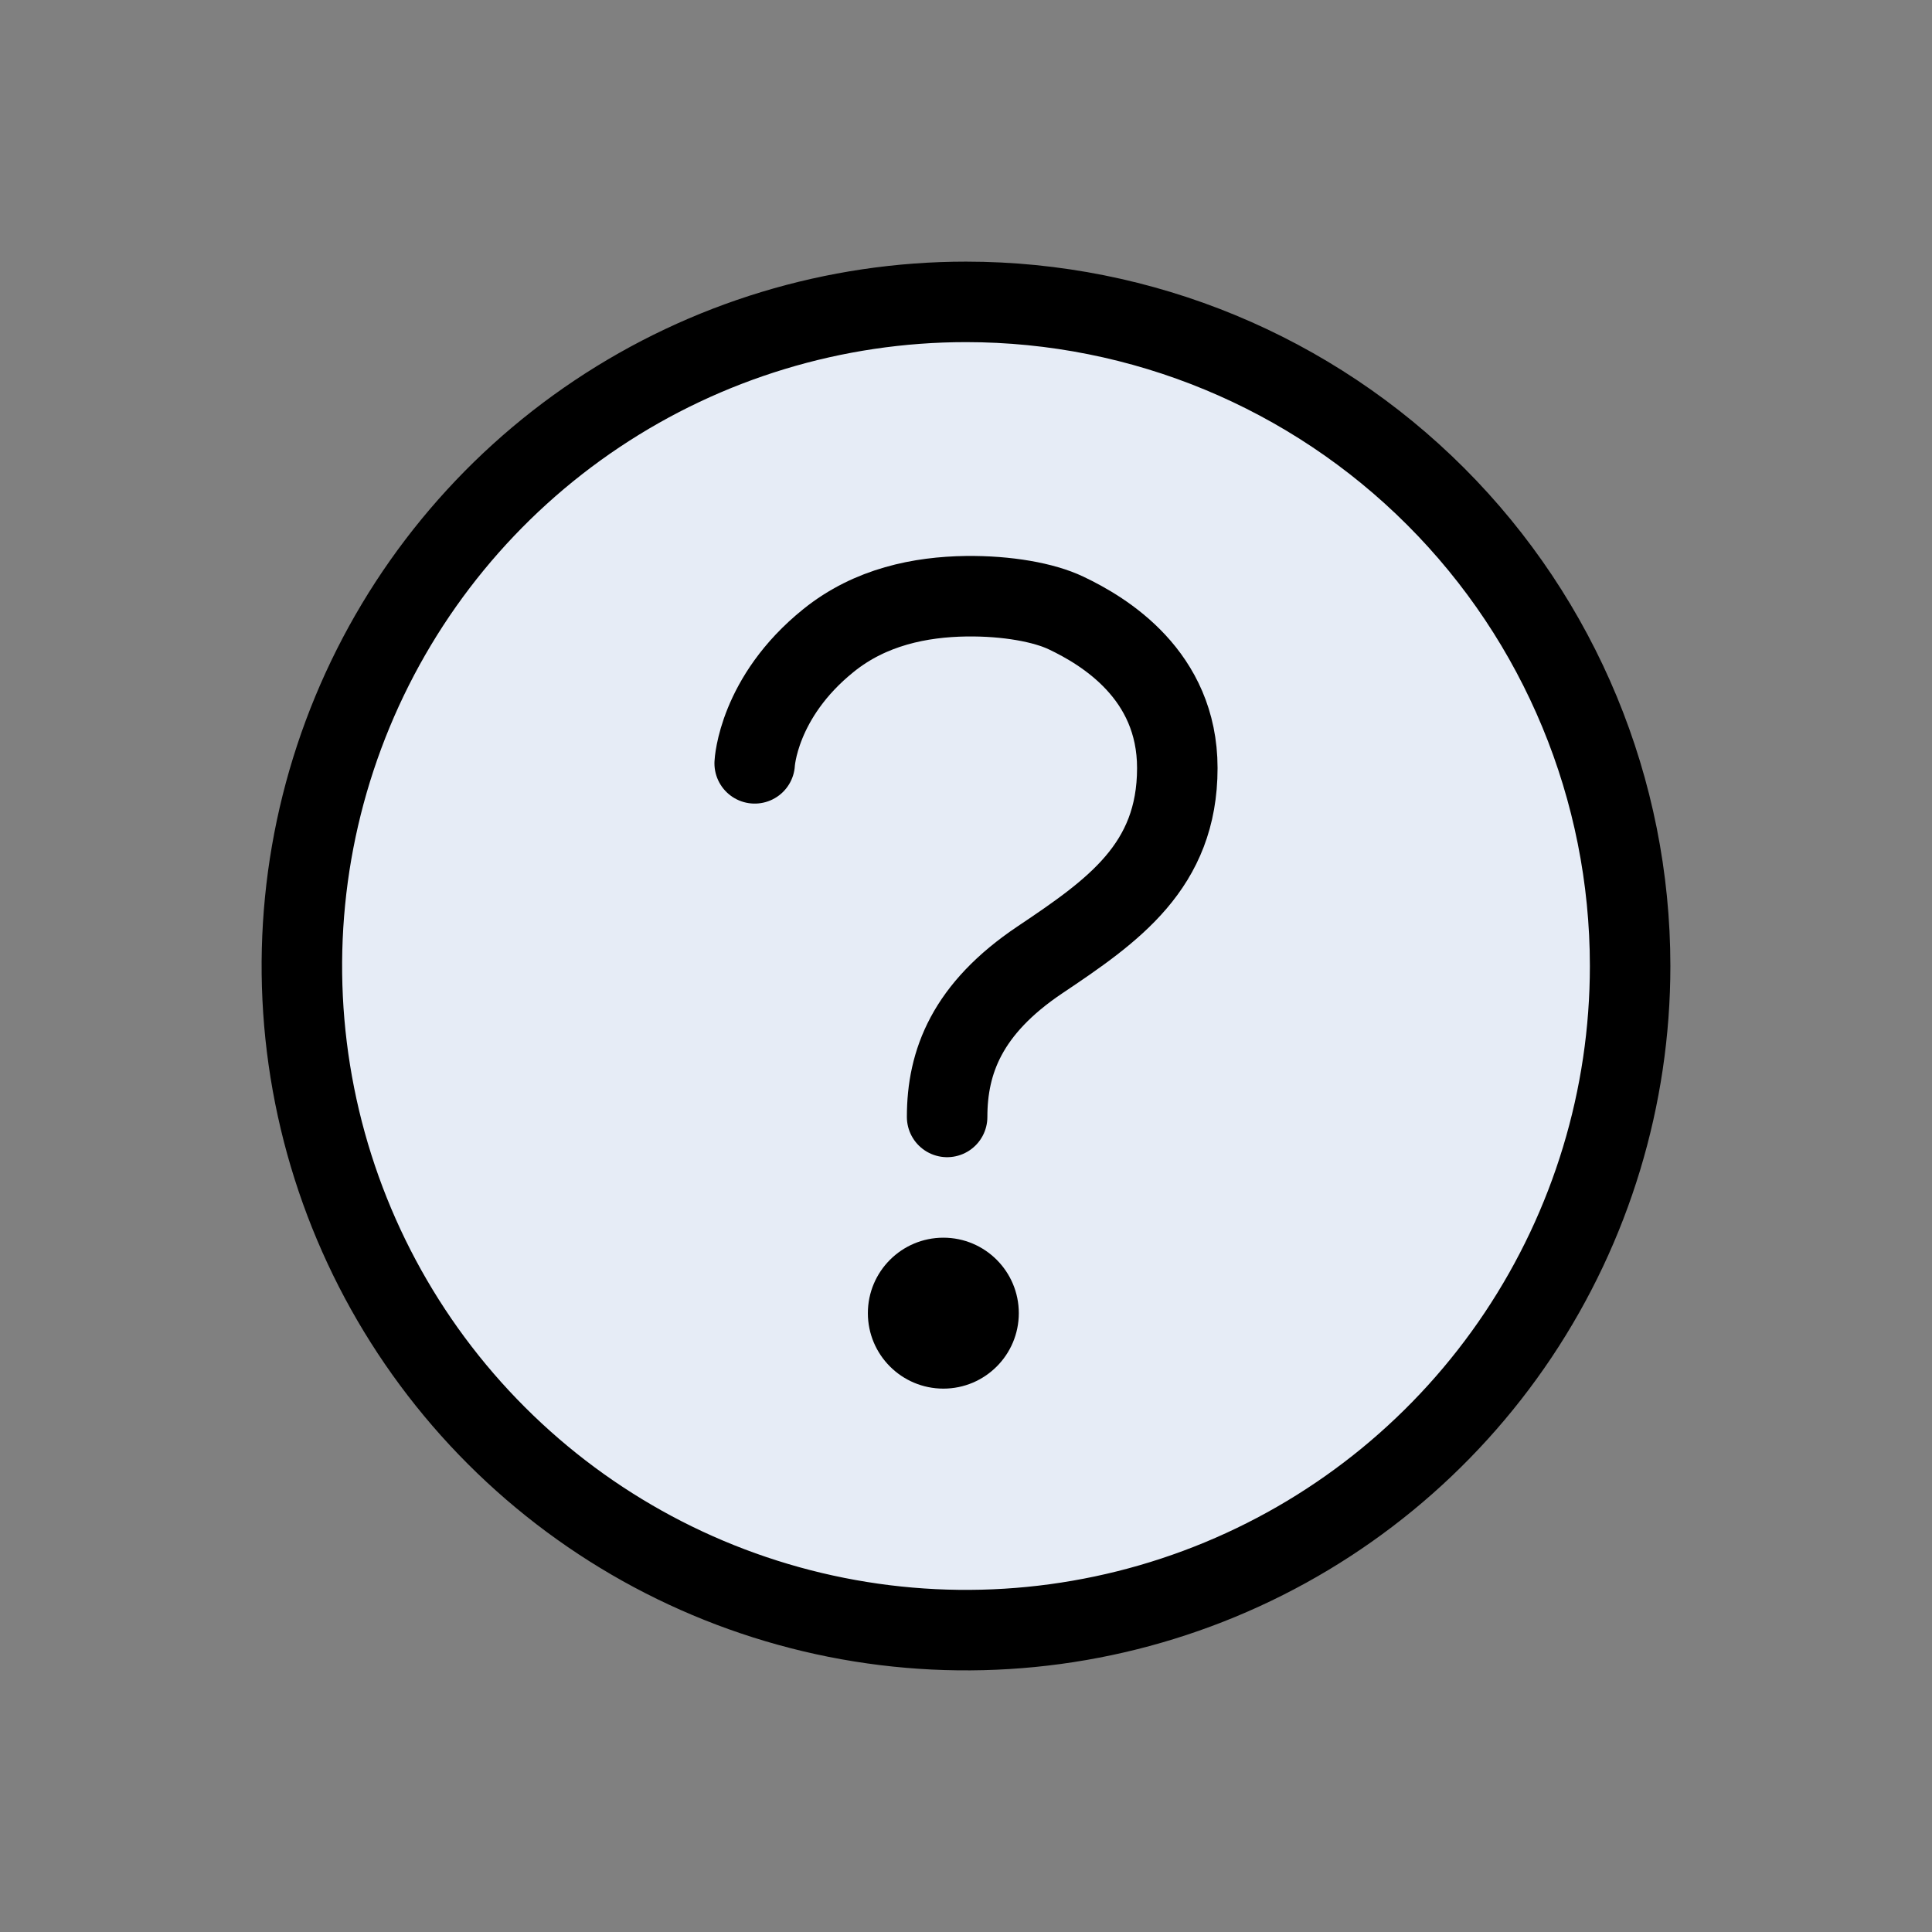 <svg width="48" height="48" viewBox="0 0 48 48" fill="none" xmlns="http://www.w3.org/2000/svg">
<rect x="0" y="0" width="48" height="48" fill="#808080" stroke="none"/>
<g id="Icon / help-circle-outline">
<path id="Vector" d="M24 7.5C20.737 7.5 17.547 8.468 14.833 10.281C12.12 12.094 10.005 14.671 8.756 17.686C7.507 20.701 7.18 24.018 7.817 27.219C8.454 30.42 10.025 33.36 12.333 35.667C14.64 37.975 17.58 39.546 20.781 40.183C23.982 40.82 27.299 40.493 30.314 39.244C33.329 37.995 35.906 35.88 37.719 33.167C39.532 30.453 40.5 27.263 40.5 24C40.5 19.624 38.762 15.427 35.667 12.333C32.573 9.238 28.376 7.5 24 7.5Z" fill="#E6ECF6" stroke="black" stroke-width="2" stroke-miterlimit="10"/>
<g id="Vector_2">
<path d="M18.75 18.965C18.75 18.965 18.829 17.324 20.585 15.912C21.626 15.072 22.875 14.83 24 14.813C25.025 14.8 25.94 14.969 26.487 15.23C27.425 15.676 29.25 16.765 29.25 19.082C29.25 21.52 27.656 22.627 25.84 23.845C24.024 25.062 23.531 26.384 23.531 27.75" fill="#E6ECF6"/>
<path d="M18.75 18.965C18.75 18.965 18.829 17.324 20.585 15.912C21.626 15.072 22.875 14.83 24 14.813C25.025 14.8 25.94 14.969 26.487 15.23C27.425 15.676 29.25 16.765 29.25 19.082C29.25 21.52 27.656 22.627 25.84 23.845C24.024 25.062 23.531 26.384 23.531 27.75" stroke="black" stroke-width="2" stroke-miterlimit="10" stroke-linecap="round"/>
</g>
<path id="Vector_3" d="M23.438 34.5C24.473 34.5 25.312 33.66 25.312 32.625C25.312 31.59 24.473 30.75 23.438 30.75C22.402 30.75 21.562 31.59 21.562 32.625C21.562 33.66 22.402 34.5 23.438 34.5Z" fill="black"/>
</g>
</svg>
